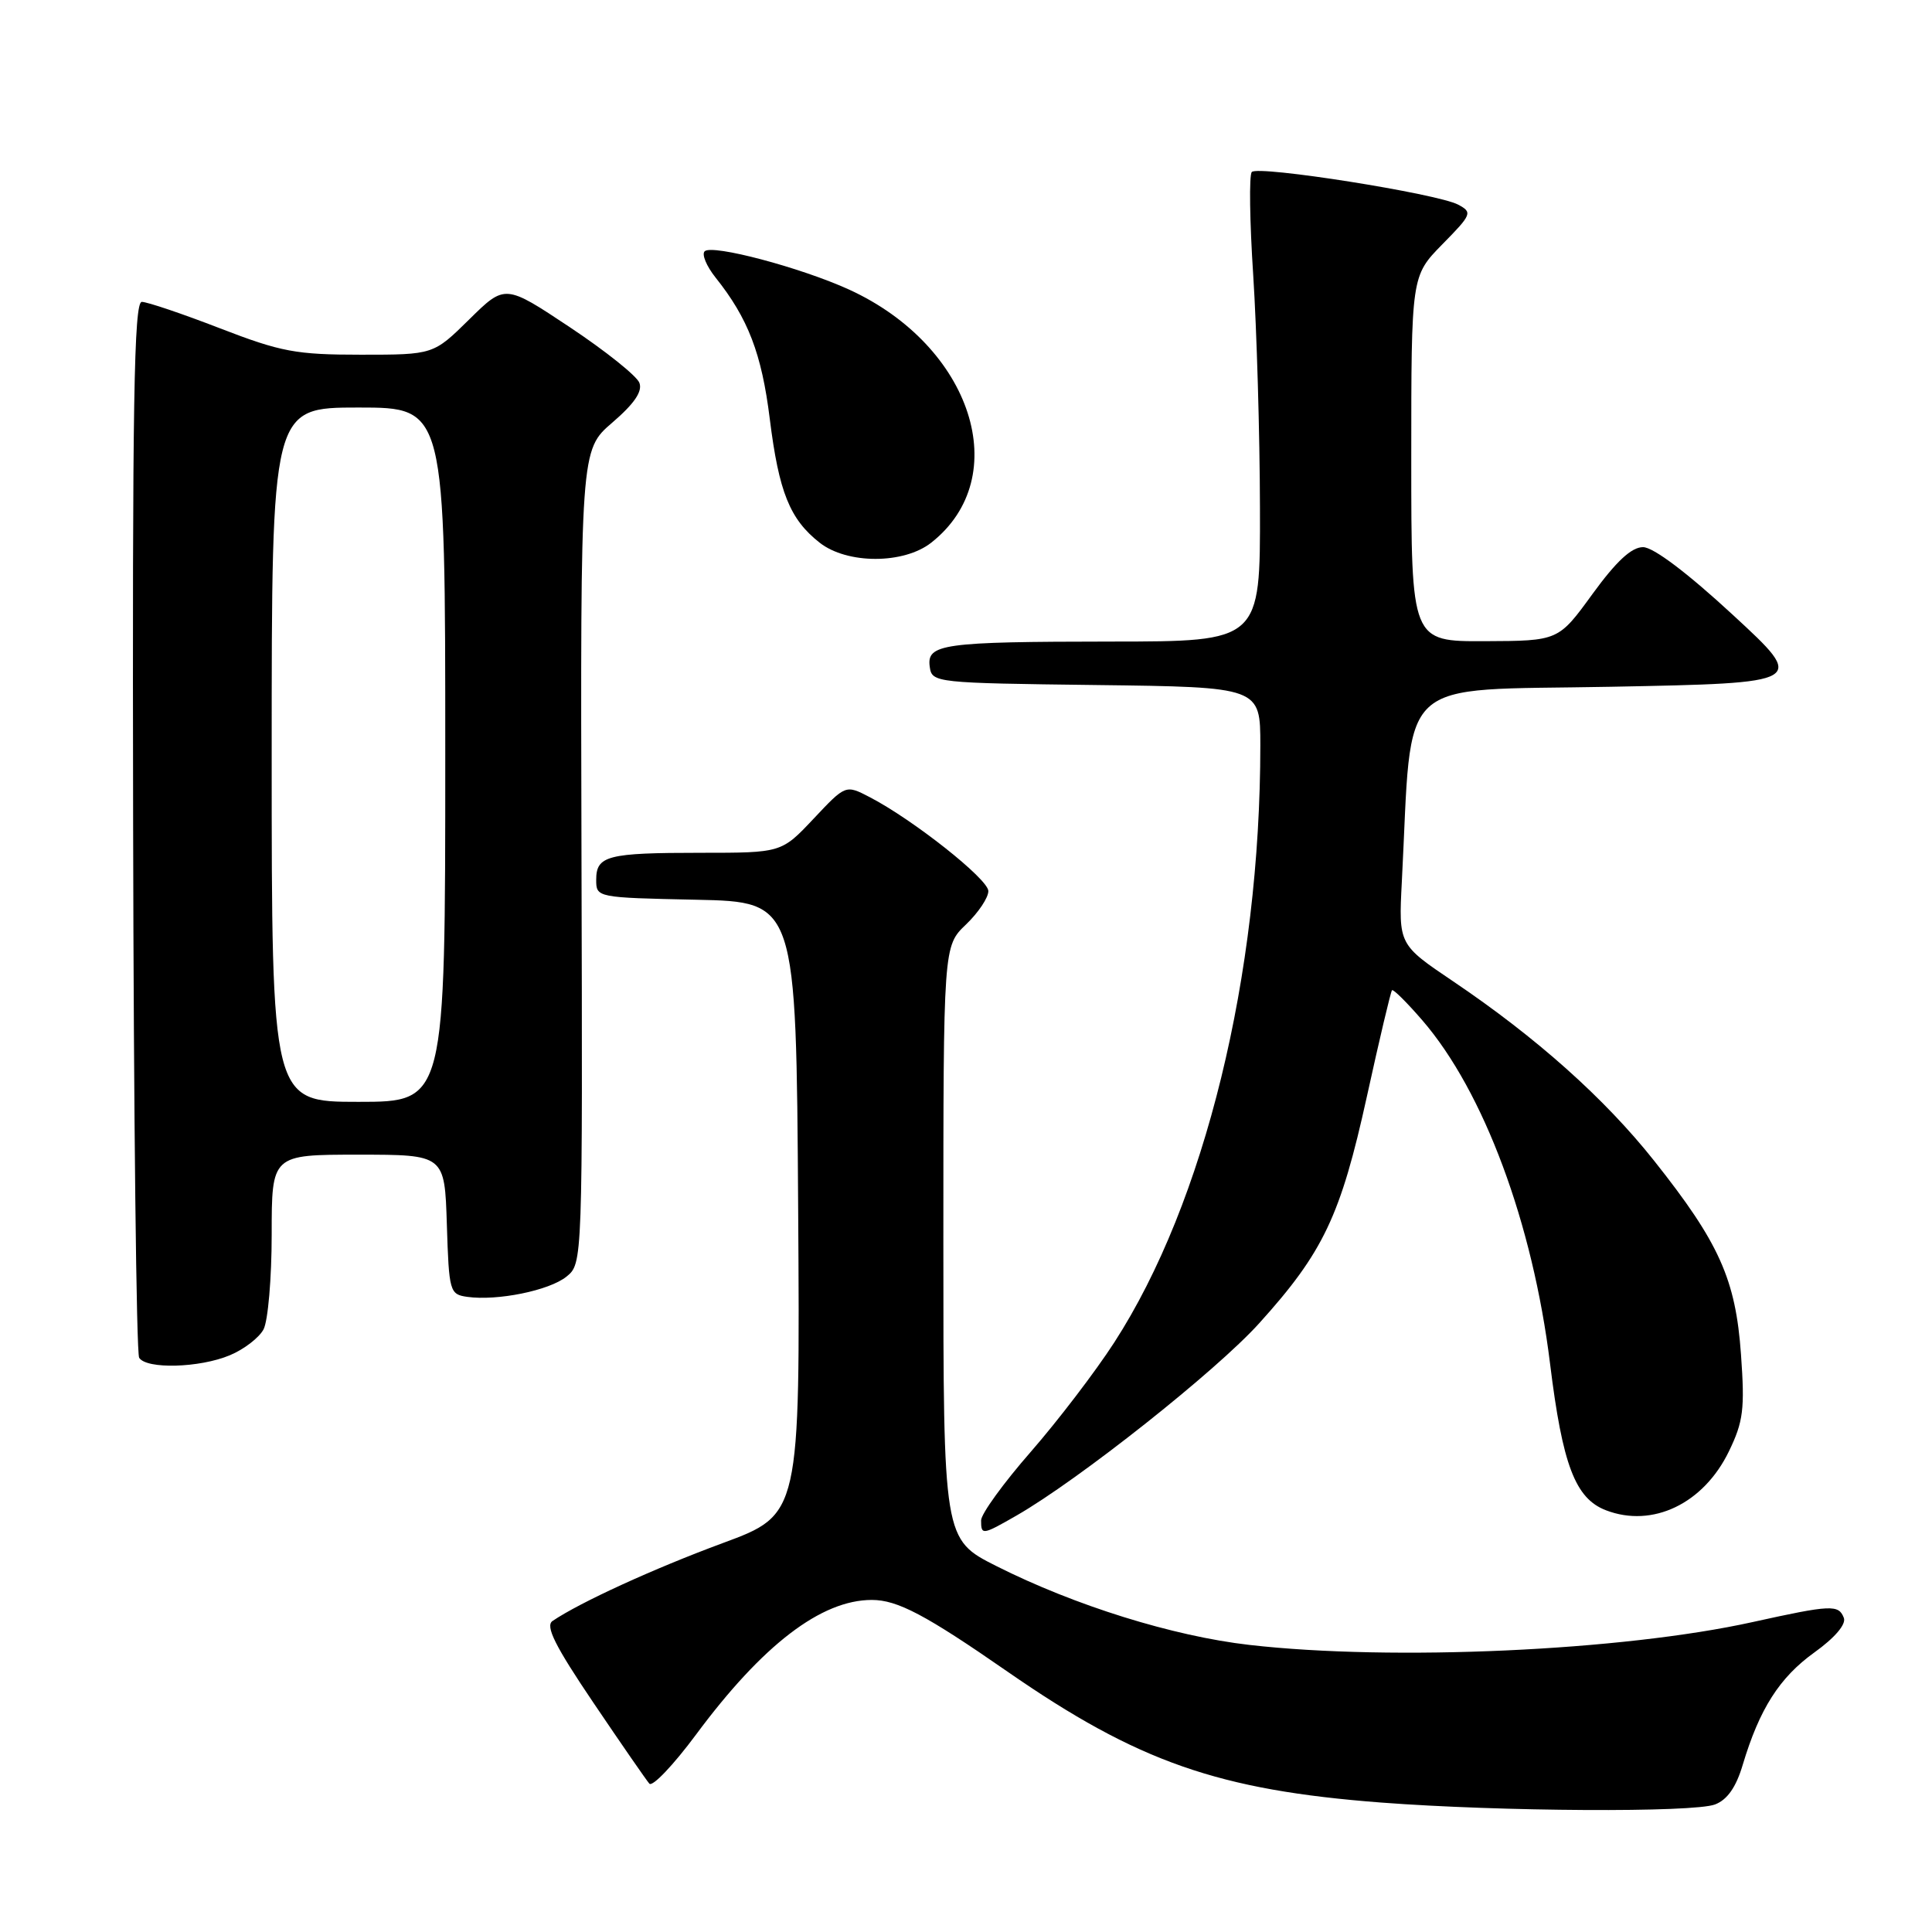 <?xml version="1.0" encoding="UTF-8" standalone="no"?>
<!DOCTYPE svg PUBLIC "-//W3C//DTD SVG 1.1//EN" "http://www.w3.org/Graphics/SVG/1.1/DTD/svg11.dtd" >
<svg xmlns="http://www.w3.org/2000/svg" xmlns:xlink="http://www.w3.org/1999/xlink" version="1.1" viewBox="0 0 256 256">
 <g >
 <path fill="currentColor"
d=" M 227.25 239.10 C 228.87 238.48 230.04 236.82 230.92 233.85 C 233.14 226.44 235.79 222.28 240.41 218.96 C 243.13 217.01 244.64 215.23 244.32 214.38 C 243.63 212.59 242.66 212.63 232.24 214.93 C 214.97 218.75 184.53 220.13 165.55 217.96 C 155.42 216.80 142.43 212.75 132.04 207.52 C 125.00 203.97 125.00 203.97 125.00 164.67 C 125.00 125.37 125.00 125.37 128.00 122.50 C 129.65 120.92 130.98 118.92 130.96 118.06 C 130.92 116.46 120.95 108.58 115.23 105.62 C 112.05 103.97 112.05 103.97 107.80 108.49 C 103.55 113.00 103.55 113.00 92.86 113.00 C 80.46 113.00 79.00 113.38 79.00 116.58 C 79.00 118.93 79.07 118.94 92.25 119.22 C 105.50 119.50 105.50 119.50 105.76 160.09 C 106.02 200.68 106.02 200.68 95.76 204.47 C 86.62 207.85 76.87 212.31 73.21 214.79 C 72.23 215.46 73.55 218.10 78.61 225.59 C 82.29 231.04 85.64 235.88 86.04 236.34 C 86.45 236.81 89.23 233.88 92.23 229.84 C 101.04 217.96 108.81 212.00 115.52 212.00 C 118.91 212.00 122.63 213.96 133.50 221.50 C 150.77 233.47 161.44 237.20 183.04 238.85 C 198.82 240.05 224.37 240.19 227.25 239.10 Z  M 134.69 200.82 C 142.92 196.10 161.14 181.67 166.84 175.35 C 175.36 165.92 177.64 161.10 181.12 145.29 C 182.78 137.72 184.28 131.38 184.45 131.21 C 184.62 131.04 186.43 132.84 188.47 135.20 C 196.61 144.63 203.10 162.09 205.39 180.69 C 207.04 194.12 208.73 198.56 212.80 200.12 C 218.97 202.49 225.73 199.25 229.09 192.31 C 231.00 188.37 231.21 186.72 230.69 179.47 C 229.99 169.53 227.81 164.67 219.16 153.78 C 212.61 145.53 203.57 137.47 192.56 130.04 C 185.32 125.16 185.32 125.16 185.75 116.83 C 187.19 89.08 184.54 91.56 213.45 91.00 C 239.39 90.50 239.39 90.50 229.64 81.50 C 223.57 75.89 219.07 72.50 217.71 72.50 C 216.18 72.50 214.17 74.37 211.01 78.71 C 206.50 84.92 206.50 84.92 196.75 84.96 C 187.00 85.00 187.00 85.00 187.00 60.79 C 187.00 36.58 187.00 36.58 191.11 32.38 C 195.03 28.40 195.13 28.14 193.22 27.12 C 190.50 25.66 166.69 21.89 165.87 22.79 C 165.50 23.18 165.59 29.35 166.06 36.50 C 166.52 43.65 166.93 57.49 166.95 67.25 C 167.00 85.00 167.00 85.00 147.25 85.01 C 124.82 85.03 122.76 85.32 123.20 88.38 C 123.49 90.46 123.95 90.51 145.25 90.77 C 167.00 91.04 167.00 91.04 167.00 98.77 C 167.00 129.22 159.62 159.37 147.64 177.89 C 145.16 181.73 140.18 188.25 136.57 192.39 C 132.95 196.53 130.00 200.61 130.00 201.46 C 130.00 203.44 130.16 203.42 134.69 200.82 Z  M 30.45 179.58 C 32.31 178.81 34.33 177.26 34.92 176.15 C 35.51 175.04 36.00 169.38 36.00 163.57 C 36.00 153.00 36.00 153.00 47.46 153.00 C 58.92 153.00 58.92 153.00 59.21 162.25 C 59.49 171.17 59.59 171.51 61.91 171.84 C 65.90 172.40 72.78 171.00 75.06 169.16 C 77.20 167.42 77.20 167.42 77.05 113.53 C 76.91 59.63 76.91 59.63 81.13 56.00 C 84.06 53.48 85.16 51.86 84.72 50.72 C 84.37 49.81 80.23 46.50 75.51 43.36 C 66.92 37.65 66.92 37.65 62.18 42.32 C 57.43 47.00 57.43 47.00 47.82 47.00 C 39.22 47.00 37.24 46.63 29.14 43.50 C 24.15 41.57 19.50 40.00 18.79 40.00 C 17.75 40.00 17.53 53.39 17.64 109.41 C 17.71 147.59 18.07 179.31 18.44 179.91 C 19.40 181.45 26.44 181.26 30.45 179.58 Z  M 123.39 71.91 C 134.44 63.22 128.81 45.84 112.53 38.38 C 106.14 35.46 94.34 32.33 93.37 33.30 C 92.96 33.70 93.61 35.26 94.81 36.77 C 99.13 42.18 100.93 46.87 102.00 55.51 C 103.21 65.21 104.65 68.80 108.61 71.91 C 112.25 74.77 119.75 74.77 123.39 71.91 Z  M 36.00 100.00 C 36.00 54.00 36.00 54.00 47.50 54.00 C 59.00 54.00 59.00 54.00 59.00 100.00 C 59.00 146.00 59.00 146.00 47.50 146.00 C 36.00 146.00 36.00 146.00 36.00 100.00 Z "/>
</g>
</svg>